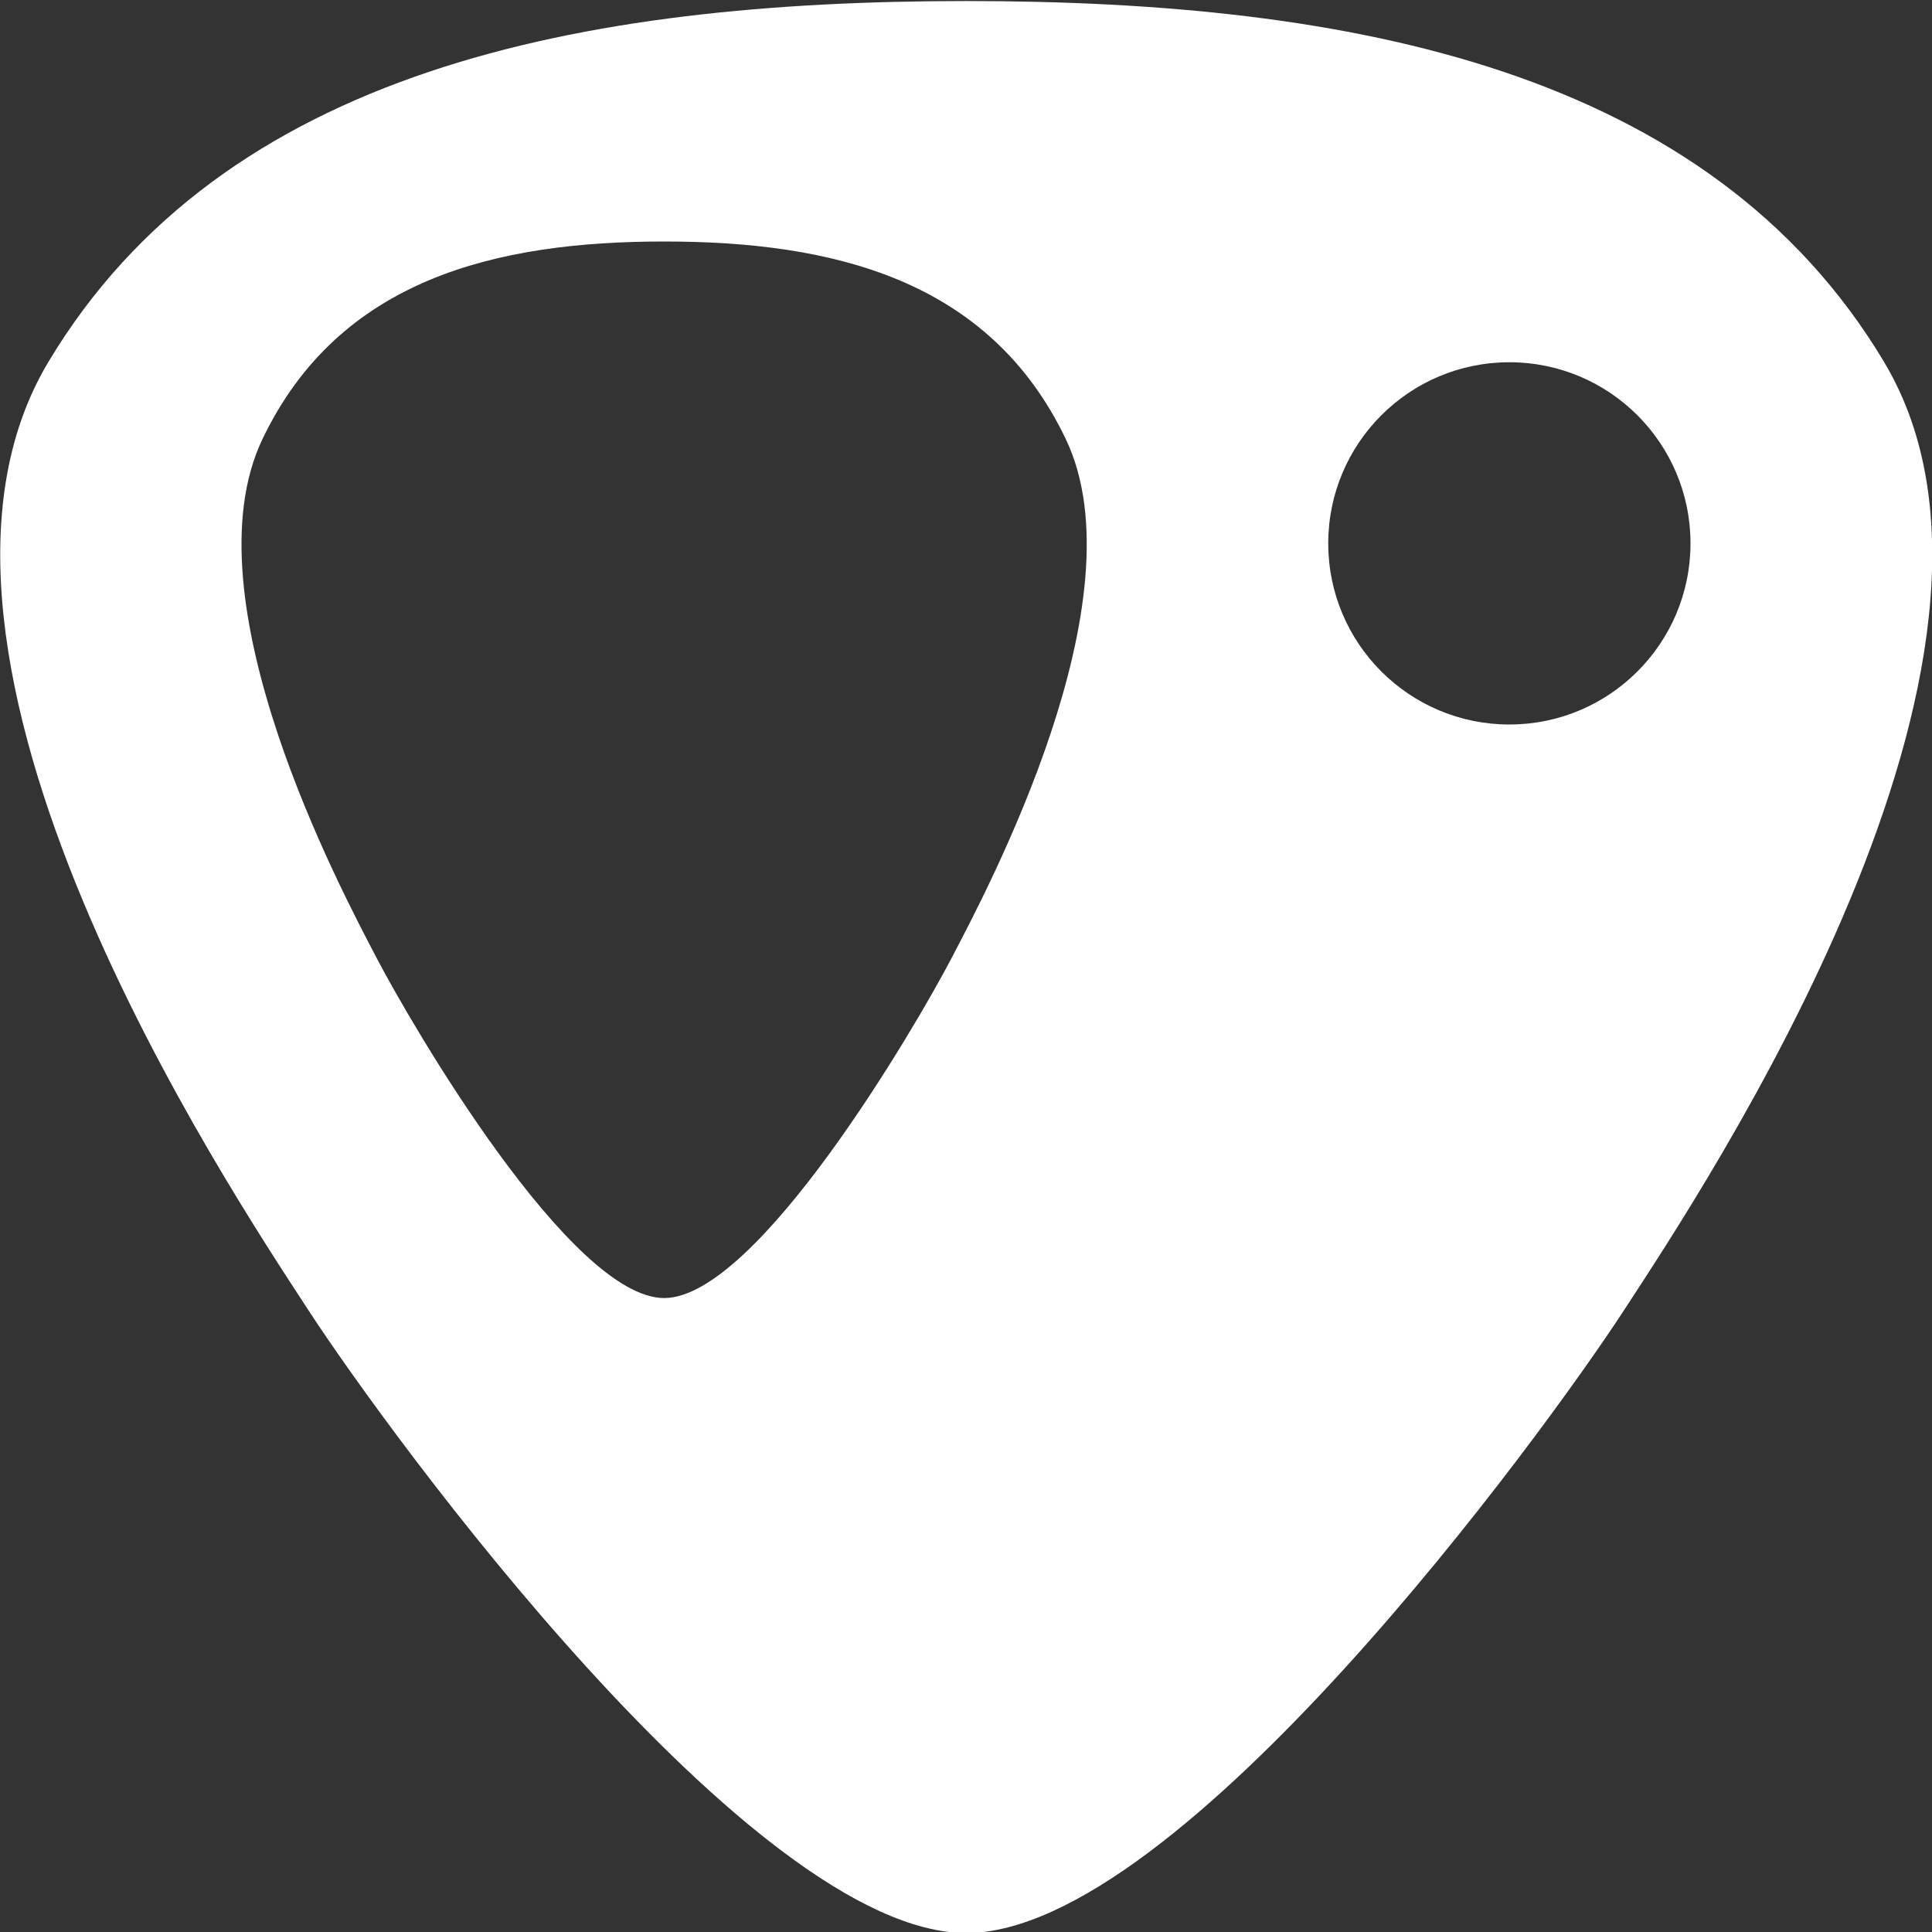 <?xml version="1.0" encoding="UTF-8"?>
<svg width="512" height="512" viewBox="0 0 512 512" xmlns="http://www.w3.org/2000/svg">
    <rect x="0" y="0" width="512" height="512" fill="#333333" stroke="none"/>
    <path id="Path" fill="#fff" fill-rule="evenodd" stroke="none" d="M 255.988 512.277 C 199.391 512.091 103.305 380.3 81.809 347.336 C 60.316 314.345 -33.625 173.642 12.768 96.008 C 59.179 18.421 154.246 0.282 256.008 0.277 L 256.072 0.277 L 256.143 0.277 C 357.894 0.286 452.972 18.425 499.359 96.012 L 499.346 96.008 C 545.742 173.641 451.812 314.338 430.305 347.336 C 408.809 380.294 312.724 512.093 256.123 512.277 L 256.055 512.277 L 255.988 512.277 Z M 175.971 344 L 175.998 344 L 176.029 344 C 200.792 343.899 242.828 271.821 252.232 253.797 C 261.642 235.751 302.738 158.807 282.439 116.352 L 282.443 116.355 C 262.149 73.925 220.553 64.005 176.037 64 L 176.006 64 L 175.979 64 C 131.458 64.002 89.866 73.921 69.561 116.352 C 49.264 158.808 90.362 235.755 99.766 253.797 C 109.171 271.824 151.21 343.898 175.971 344 Z M 400 192 C 426.51 192 448 170.51 448 144 C 448 117.49 426.51 96 400 96 C 373.49 96 352 117.49 352 144 C 352 170.51 373.49 192 400 192 Z"/>
</svg>
